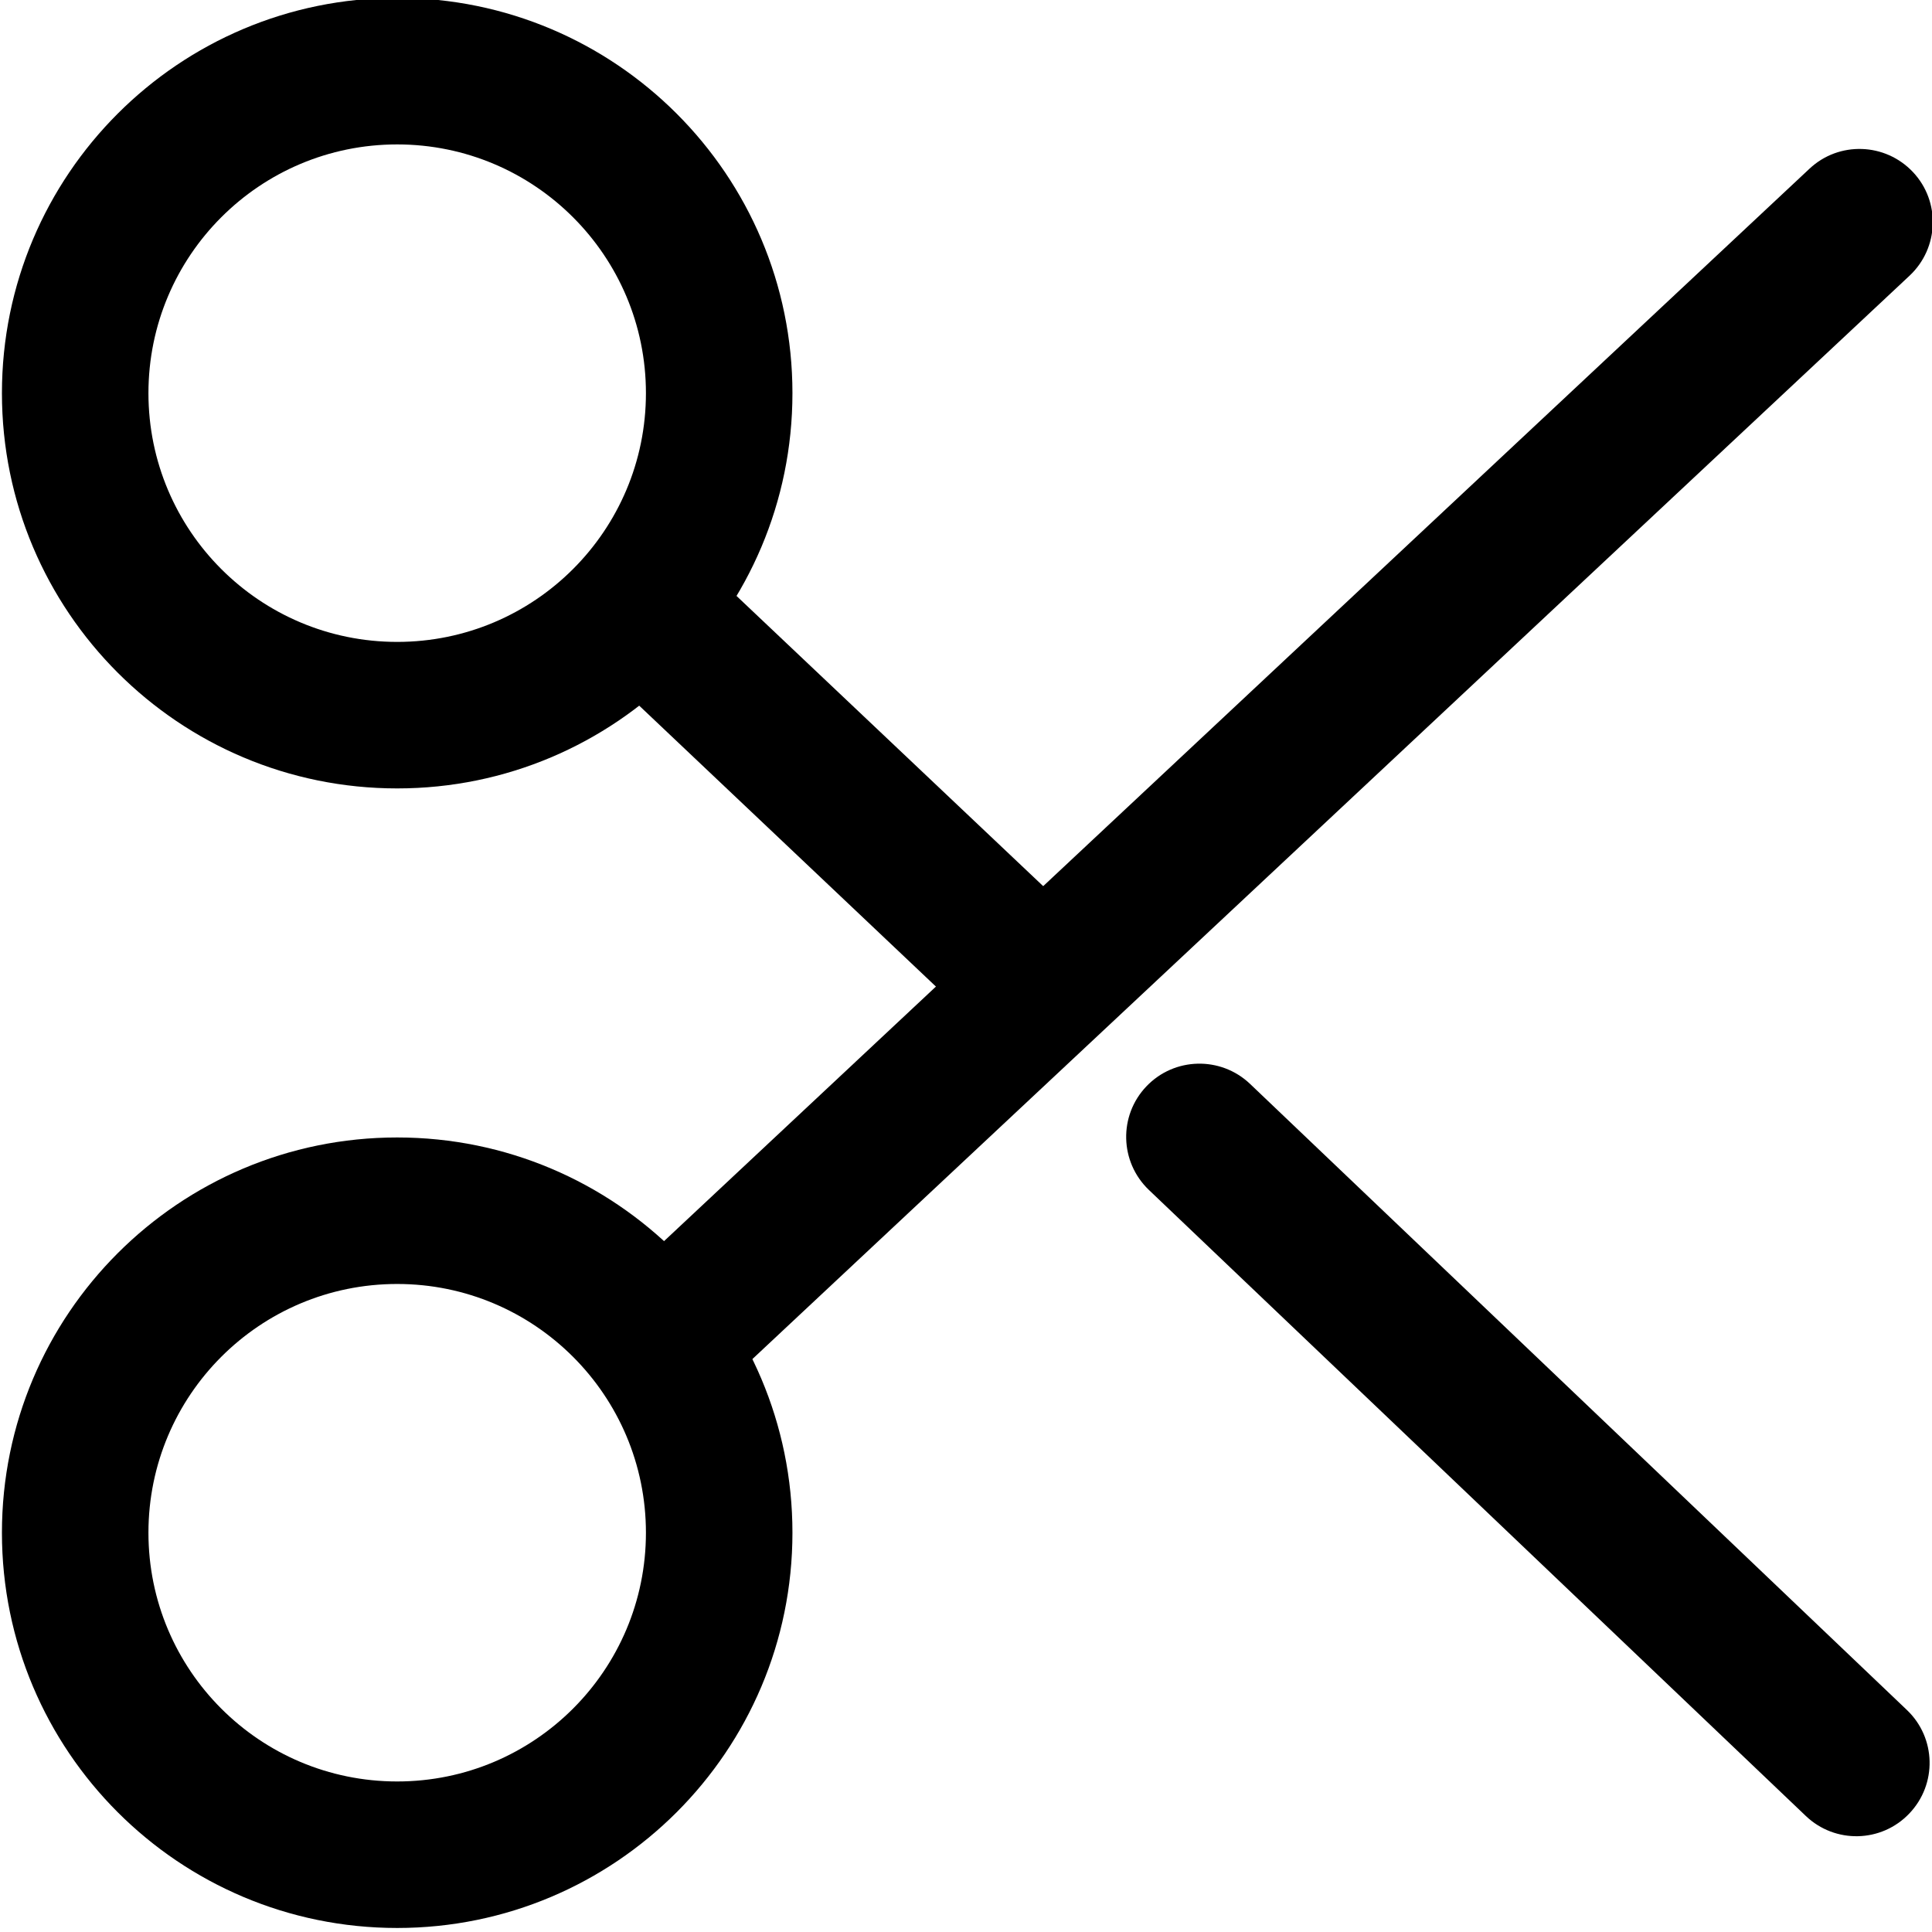 <svg width="12px" height="12px" viewBox="0 0 12 12" version="1.1"
     xmlns="http://www.w3.org/2000/svg"
     xmlns:xlink="http://www.w3.org/1999/xlink">
  <g transform="translate(0, -1)">
    <path
        d="M2.467,1.897 C1.613,1.897 0.922,2.589 0.922,3.442 C0.922,4.295 1.613,4.987 2.467,4.987 C3.32,4.987 4.012,4.295 4.012,3.442 C4.012,2.589 3.32,1.897 2.467,1.897 Z M2.467,0.987 C3.823,0.987 4.922,2.086 4.922,3.442 C4.922,4.798 3.823,5.897 2.467,5.897 C1.111,5.897 0.012,4.798 0.012,3.442 C0.012,2.086 1.111,0.987 2.467,0.987 Z"></path>
    <path
        d="M2.467,8.975 C1.613,8.975 0.922,9.667 0.922,10.52 C0.922,11.373 1.613,12.065 2.467,12.065 C3.32,12.065 4.012,11.373 4.012,10.52 C4.012,9.667 3.32,8.975 2.467,8.975 Z M2.467,8.065 C3.823,8.065 4.922,9.164 4.922,10.52 C4.922,11.876 3.823,12.975 2.467,12.975 C1.111,12.975 0.012,11.876 0.012,10.52 C0.012,9.164 1.111,8.065 2.467,8.065 Z"></path>
    <path
        d="M11.239,2.048 L3.869,8.948 C3.686,9.12 3.676,9.408 3.848,9.591 C4.02,9.774 4.307,9.784 4.491,9.612 L11.861,2.712 C12.044,2.54 12.054,2.252 11.882,2.069 C11.71,1.886 11.422,1.876 11.239,2.048 Z"></path>
    <path
        d="M7.136,8.391 L11.216,12.279 C11.398,12.453 11.686,12.446 11.859,12.264 C12.033,12.082 12.026,11.794 11.844,11.621 L7.764,7.732 C7.582,7.559 7.294,7.566 7.121,7.747 C6.947,7.929 6.954,8.217 7.136,8.391 Z"></path>
    <path
        d="M3.572,5.006 L6.161,7.457 C6.344,7.63 6.632,7.622 6.805,7.439 C6.978,7.257 6.97,6.969 6.788,6.796 L4.199,4.346 C4.016,4.173 3.985,4.35 3.812,4.532 C3.639,4.715 3.39,4.833 3.572,5.006 Z"></path>
  </g>
</svg>

